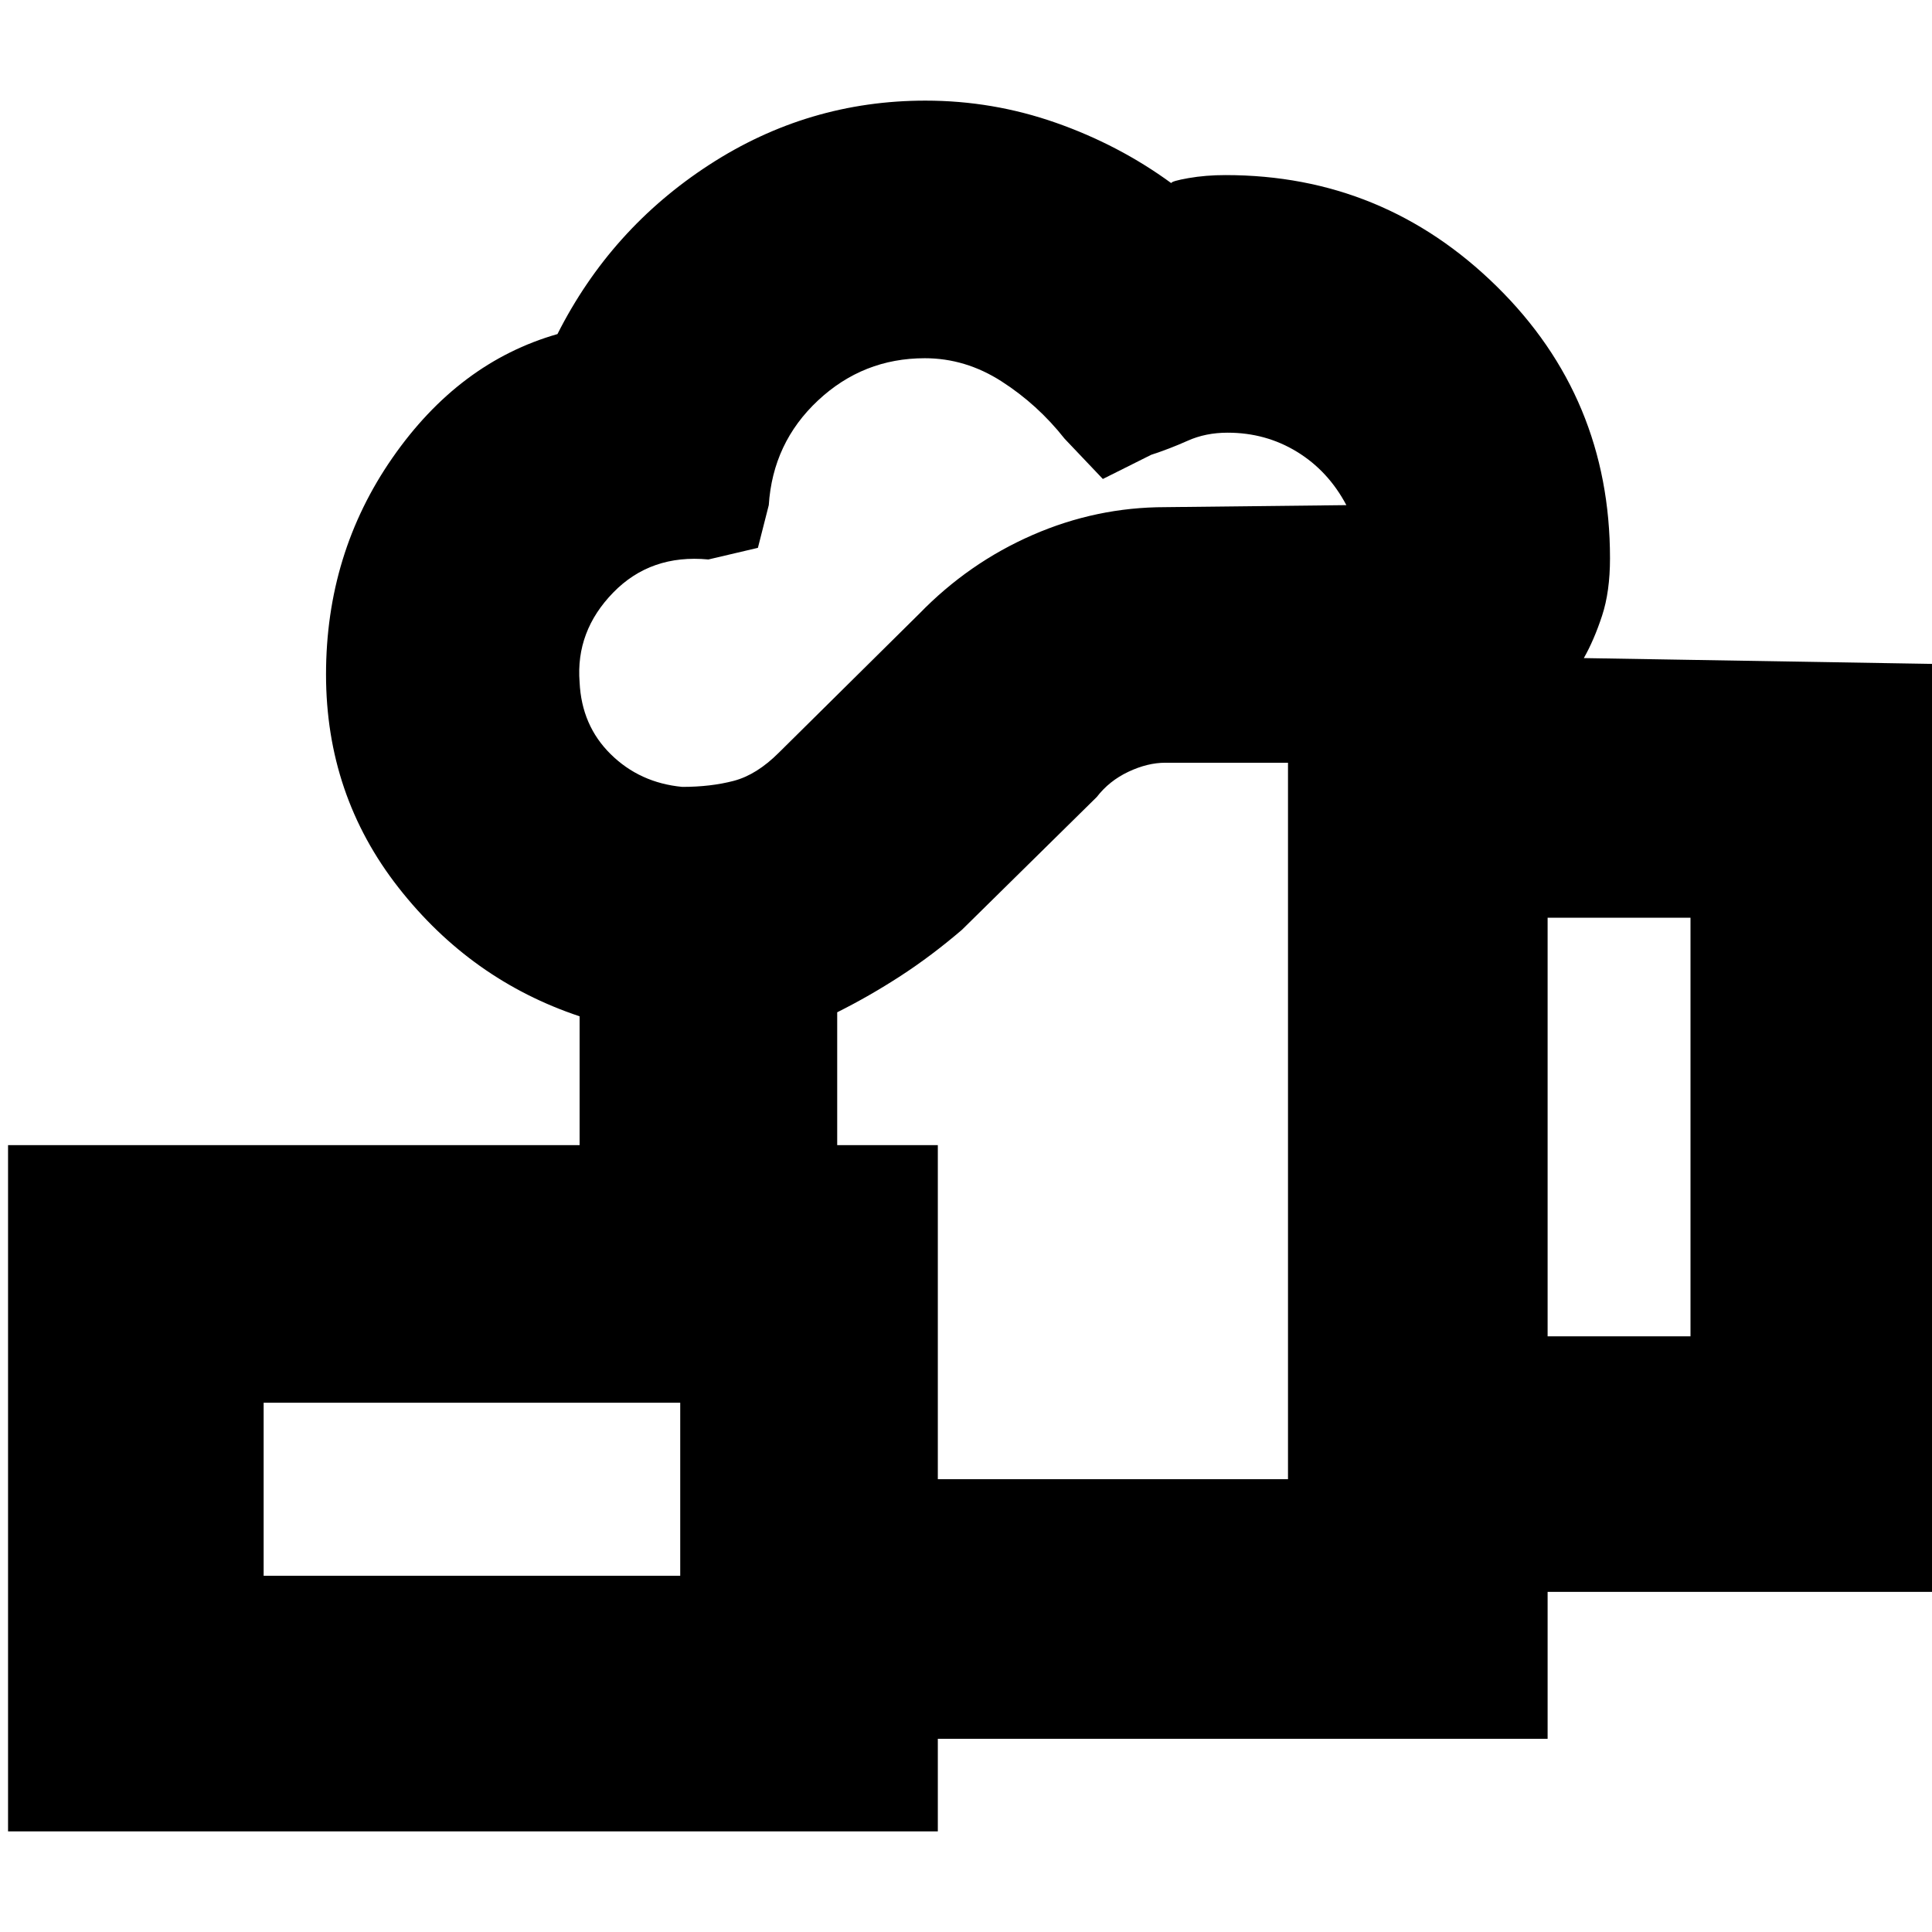 <svg xmlns="http://www.w3.org/2000/svg" height="20" viewBox="0 -960 960 960" width="20"><path d="M528-403ZM338-96v-129h302v-356h-61q-8.81 0-18.33 4.5Q551.16-572 545-564l-67 66q-15.18 13-30.59 23T416-457v66H288v-64q-54-18-90-63.97t-36-105.89q0-60.14 33-107.64t82-61.5q26.4-52.3 75.47-84.15Q401.54-910 459.85-910q33.47 0 64.81 11Q556-888 582-869q0-1 8.55-2.5T609-873q78.49 0 134.74 55.33Q800-762.33 800-682.61q0 16.61-3.96 28.62-3.95 12.01-9.04 20.99l180 3v461H769v73H338Zm1-473q14.18 0 25.59-3T387-586l69.82-69.08q24.52-25.23 56.22-39.07Q544.75-708 579-708l90-1q-9-17-24.53-26.5Q628.95-745 610-745q-10.92 0-19.84 4-8.93 4-18.16 7l-24 12-19-20q-13.41-17-31.33-28.5-17.92-11.5-38.14-11.5-30.64 0-53.08 21Q384-740 382-709l-5.4 21.22L352-682q-28.67-2.72-47.33 16.47Q286-646.34 288-621q1 21.53 15.46 35.76Q317.92-571 339-569Zm430 273h71v-208h-71v208ZM131-177h207v-86H131v86ZM4-50v-341h462v341H4Zm127-127h207-207Z"/></svg>